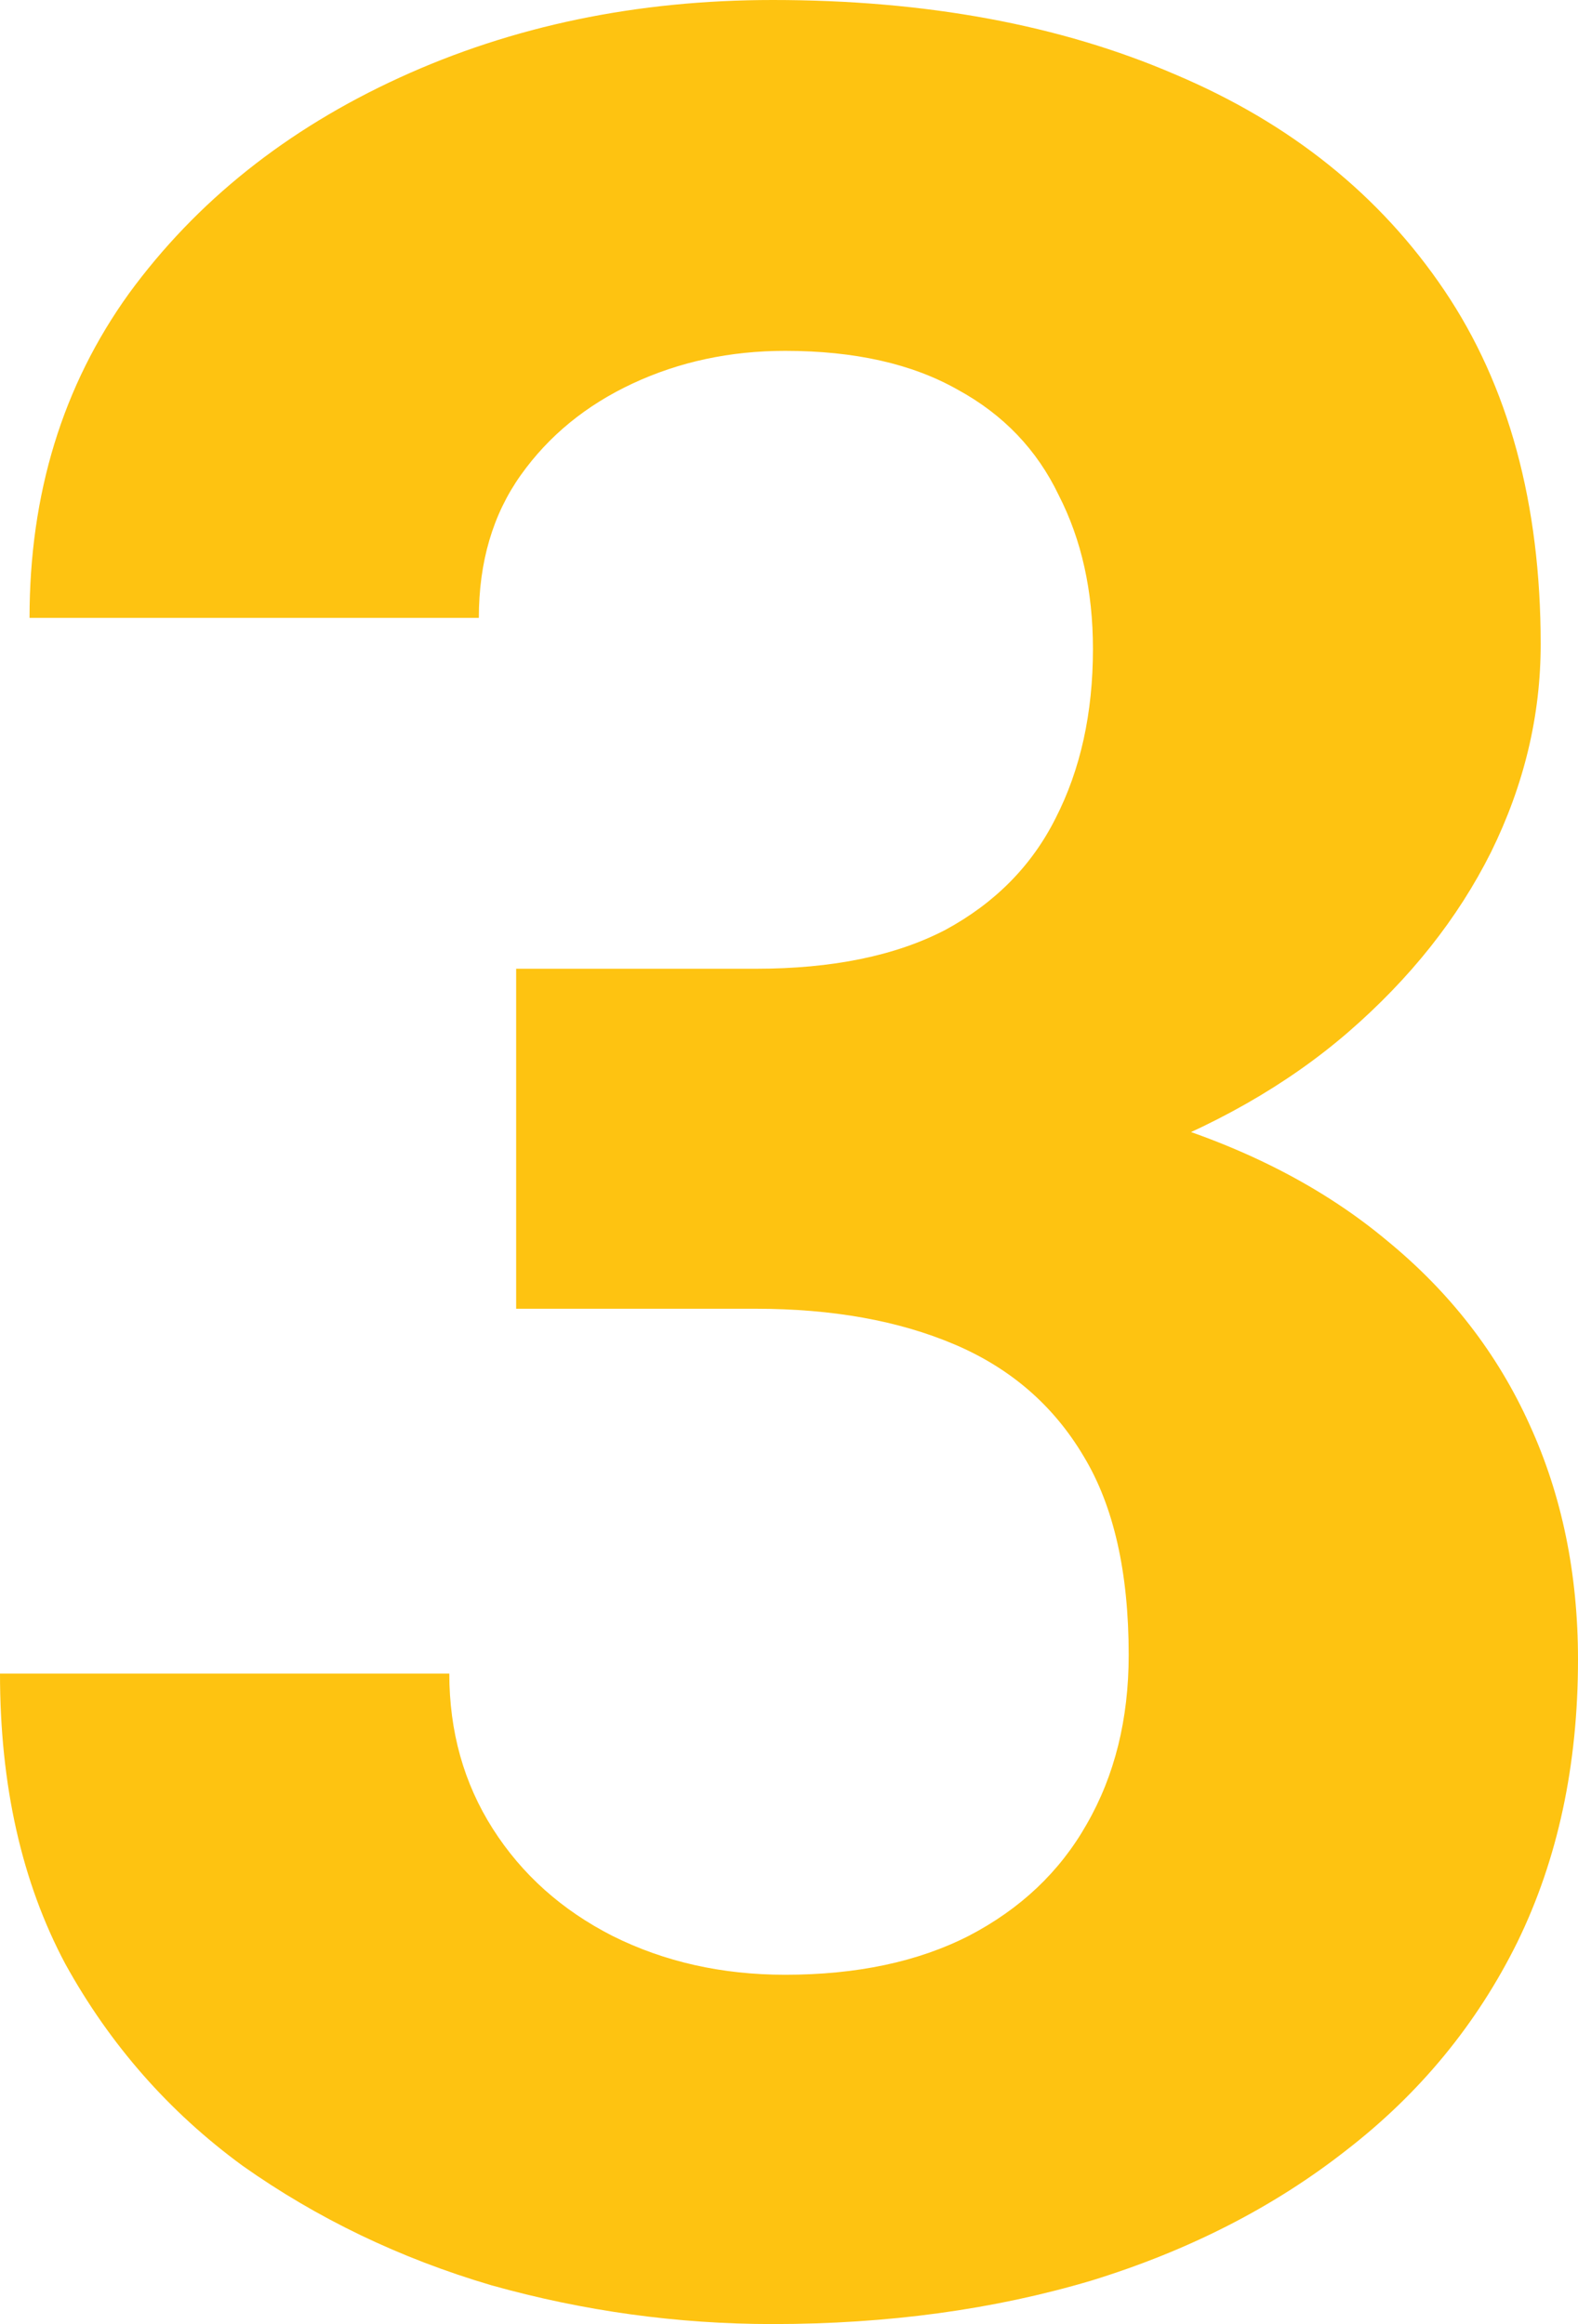 <svg width="127" height="187" viewBox="0 0 127 187" fill="none" xmlns="http://www.w3.org/2000/svg">
<path d="M41.541 77.948H60.81C66.983 77.948 72.071 76.907 76.075 74.825C80.079 72.66 83.04 69.662 84.959 65.831C86.961 61.917 87.962 57.378 87.962 52.215C87.962 47.551 87.044 43.429 85.209 39.848C83.457 36.184 80.746 33.353 77.076 31.354C73.406 29.272 68.776 28.231 63.187 28.231C58.766 28.231 54.679 29.105 50.925 30.854C47.171 32.603 44.169 35.06 41.916 38.224C39.664 41.389 38.538 45.22 38.538 49.717H2.377C2.377 39.723 5.047 31.021 10.385 23.609C15.807 16.198 23.064 10.41 32.157 6.246C41.249 2.082 51.259 0 62.186 0C74.532 0 85.334 1.999 94.593 5.996C103.852 9.91 111.068 15.698 116.239 23.359C121.411 31.021 123.997 40.515 123.997 51.84C123.997 57.587 122.662 63.166 119.993 68.579C117.324 73.909 113.487 78.739 108.482 83.07C103.56 87.317 97.554 90.731 90.464 93.313C83.374 95.811 75.408 97.06 66.566 97.06H41.541V77.948ZM41.541 105.305V86.692H66.566C76.492 86.692 85.209 87.816 92.716 90.065C100.224 92.313 106.522 95.561 111.61 99.808C116.698 103.972 120.535 108.927 123.121 114.673C125.707 120.336 127 126.624 127 133.536C127 142.03 125.373 149.608 122.12 156.271C118.867 162.849 114.279 168.429 108.357 173.009C102.518 177.59 95.677 181.087 87.837 183.502C79.995 185.834 71.445 187 62.186 187C54.512 187 46.963 185.959 39.539 183.877C32.198 181.712 25.525 178.506 19.519 174.259C13.597 169.928 8.842 164.515 5.255 158.019C1.752 151.44 0 143.654 0 134.66H36.161C36.161 139.324 37.328 143.487 39.664 147.152C42 150.816 45.211 153.689 49.298 155.771C53.469 157.853 58.099 158.894 63.187 158.894C68.943 158.894 73.864 157.853 77.952 155.771C82.123 153.606 85.292 150.608 87.461 146.777C89.713 142.863 90.839 138.324 90.839 133.161C90.839 126.499 89.63 121.169 87.211 117.172C84.792 113.091 81.33 110.093 76.826 108.178C72.321 106.262 66.983 105.305 60.81 105.305H41.541Z" fill="#FEC311"/>
</svg>
